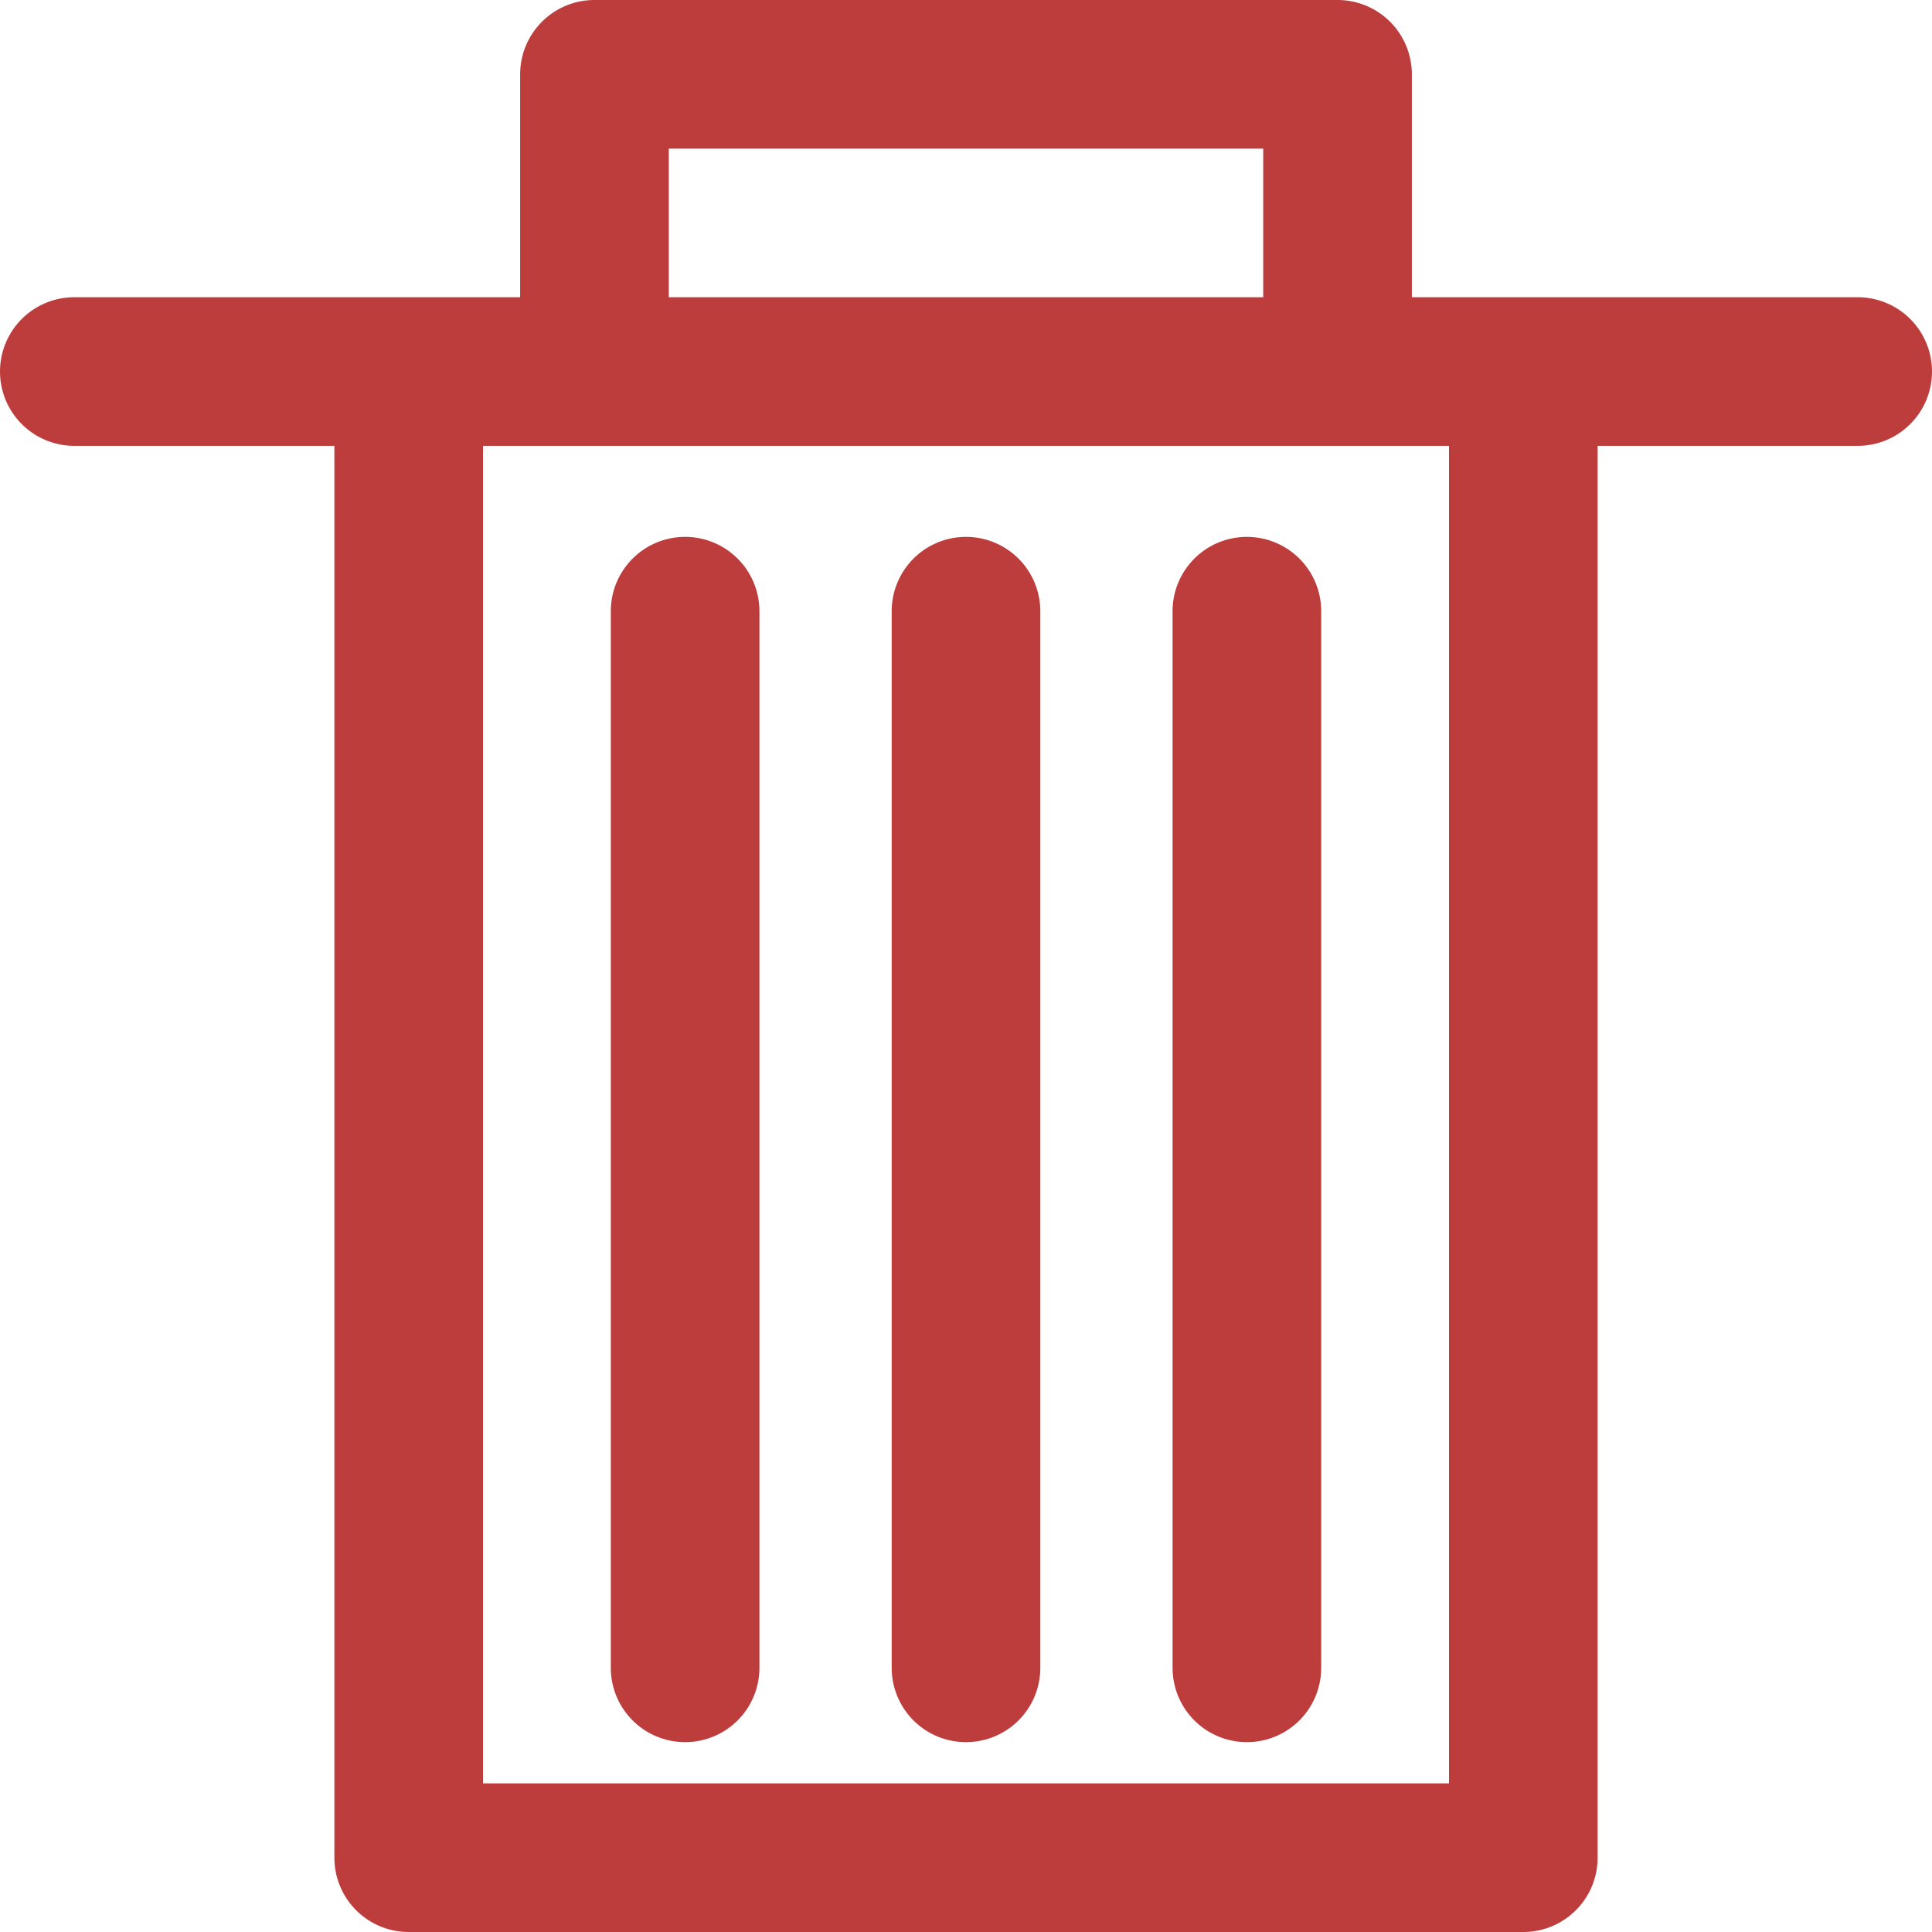 <svg data-name="Layer 1" viewBox="0 0 52 52" xmlns="http://www.w3.org/2000/svg"><path d="M50 8H38V2a2 2 0 0 0-2-2H16a2 2 0 0 0-2 2v6H2a2 2 0 0 0 0 4h7v38a2 2 0 0 0 2 2h30a2 2 0 0 0 2-2V12h7a2 2 0 0 0 0-4ZM18 4h16v4H18Zm21 44H13V12h26Z" fill="#bd3d3d" class="fill-000000"></path><path d="M26 14.45a2 2 0 0 0-2 2v28.44a2 2 0 0 0 4 0V16.45a2 2 0 0 0-2-2ZM33.56 14.45a2 2 0 0 0-2 2v28.44a2 2 0 1 0 4 0V16.45a2 2 0 0 0-2-2ZM18.44 14.45a2 2 0 0 0-2 2v28.44a2 2 0 0 0 4 0V16.45a2 2 0 0 0-2-2Z" fill="#bd3d3d" class="fill-000000"></path></svg>